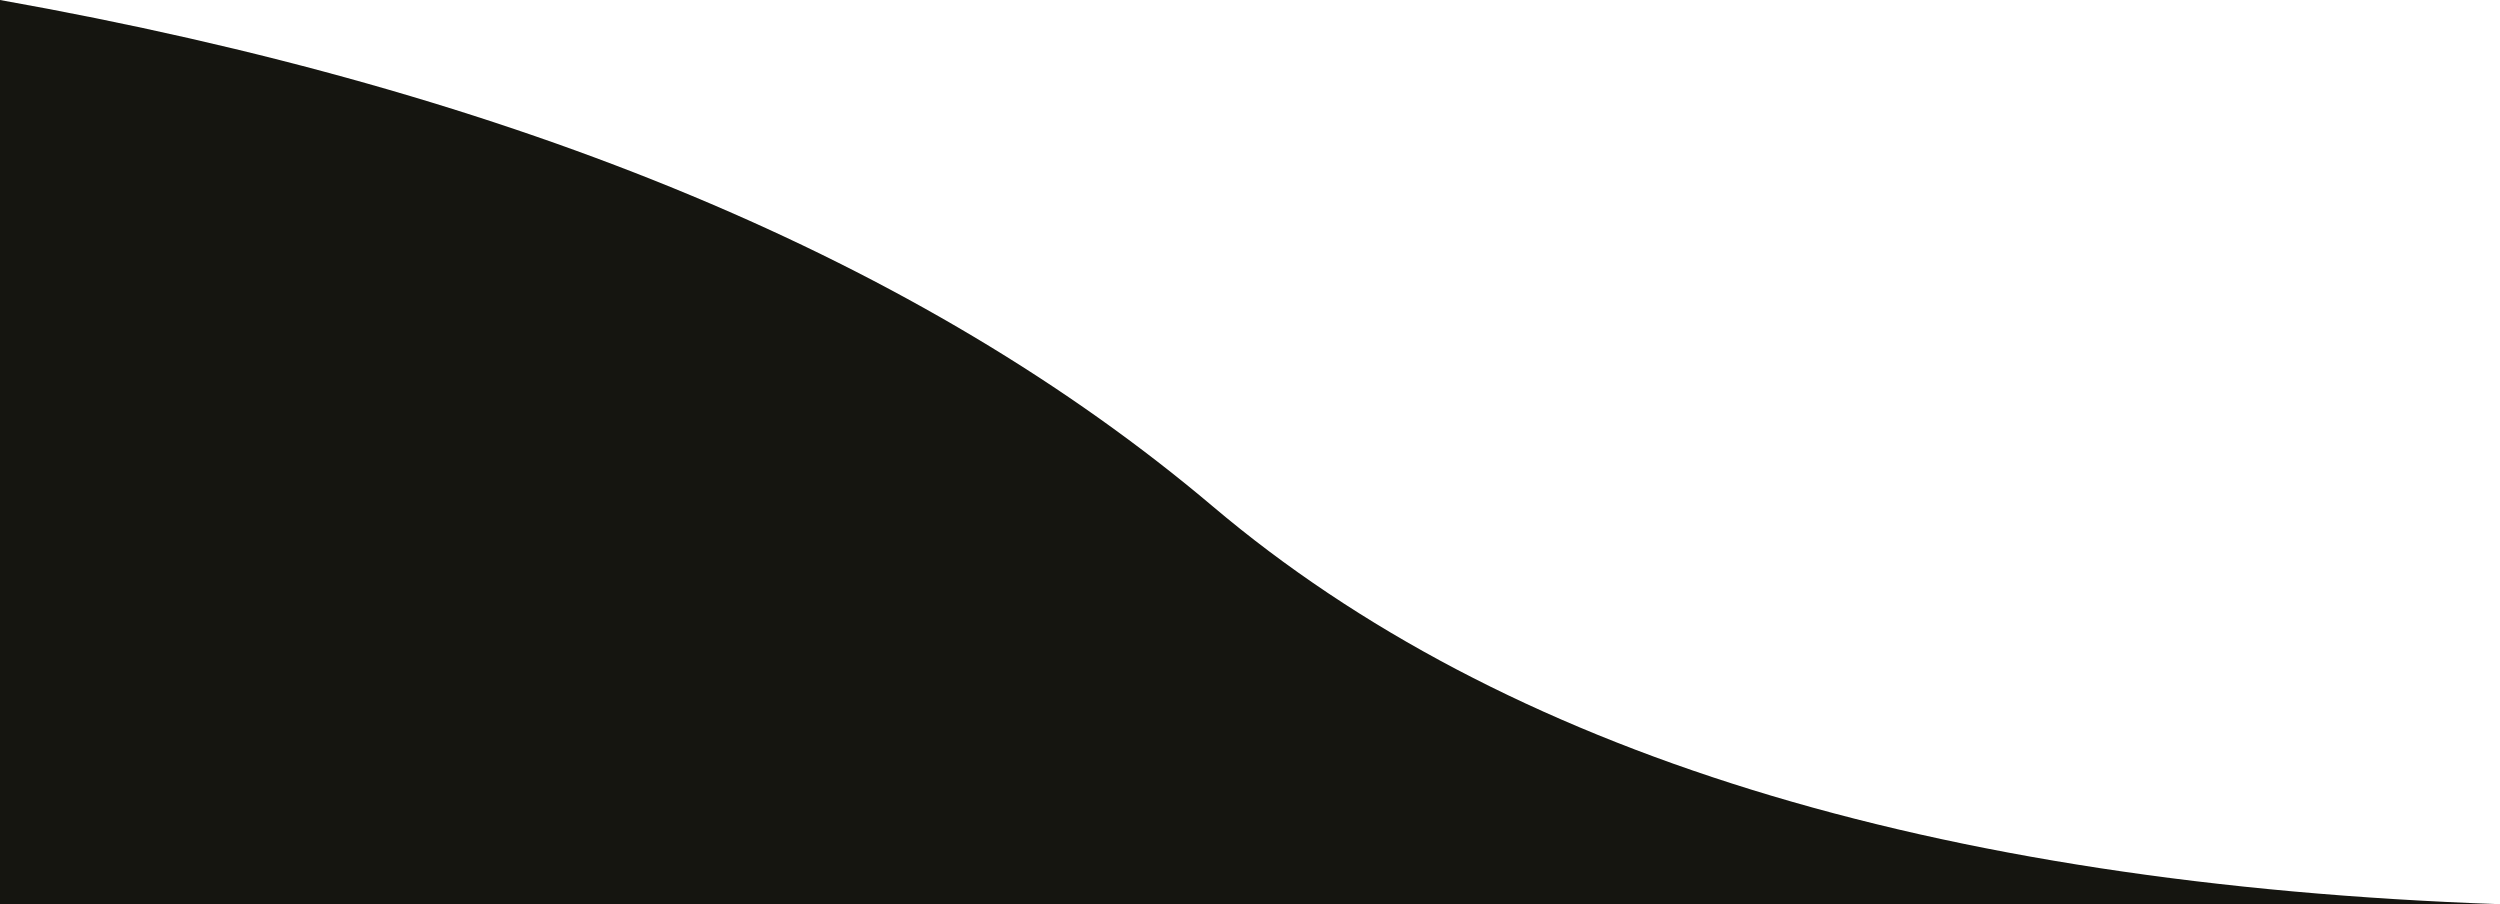 <?xml version="1.0" encoding="UTF-8"?>
<svg width="600px" height="217px" viewBox="0 0 600 217" version="1.1" xmlns="http://www.w3.org/2000/svg" xmlns:xlink="http://www.w3.org/1999/xlink">
    <!-- Generator: Sketch 52.6 (67491) - http://www.bohemiancoding.com/sketch -->
    <title>Path 3 Copy 2</title>
    <desc>Created with Sketch.</desc>
    <g id="Page-1" stroke="none" stroke-width="1" fill="none" fill-rule="evenodd">
        <g id="Mobile-600PX" transform="translate(0, -2961)" fill="#151510" fill-rule="nonzero">
            <path d="M599.86,2961 C475.377,2983.183 378.347,3023.701 308.771,3082.553 C239.195,3141.406 136.272,3173.221 0,3178 L599.86,3178 L599.86,2961 Z" id="Path-3-Copy-2" transform="translate(299.93, 3069.5) scale(-1, 1) translate(-299.93, -3069.5) "></path>
        </g>
    </g>
</svg>